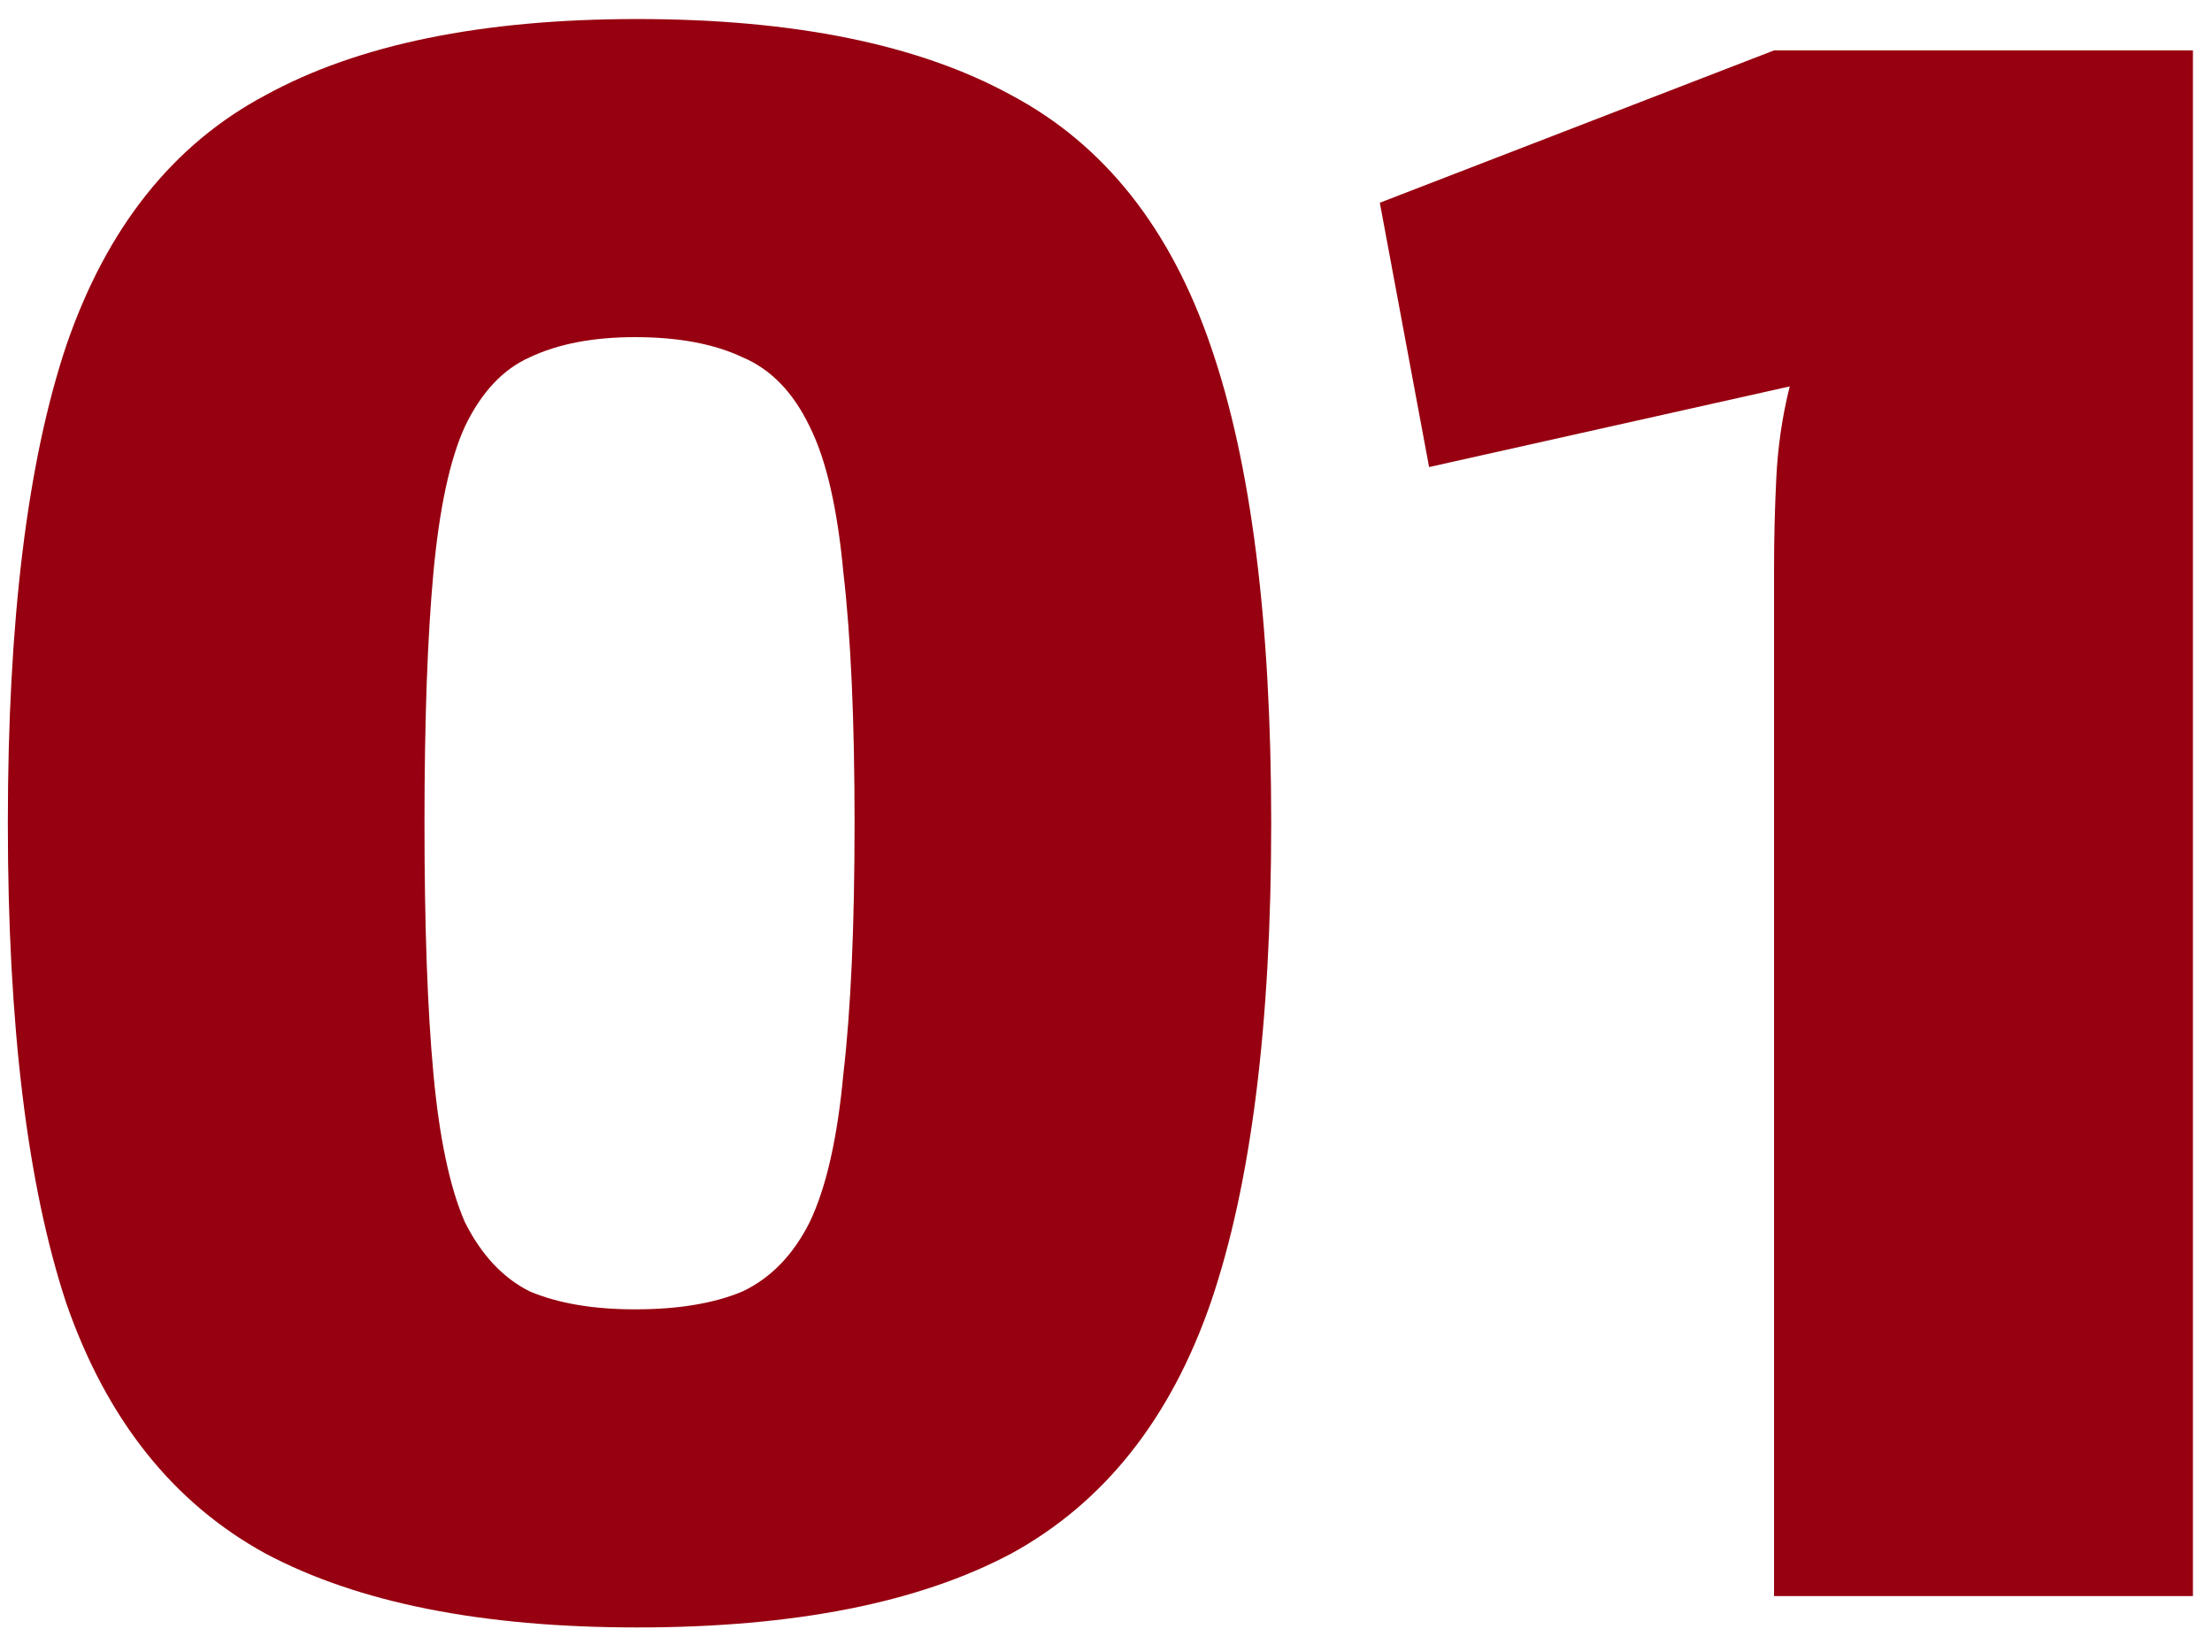 <svg width="79" height="59" viewBox="0 0 79 59" fill="none" xmlns="http://www.w3.org/2000/svg">
<path d="M22.76 0.68C28.36 0.68 32.813 1.587 36.12 3.4C39.427 5.16 41.8 8.147 43.24 12.36C44.68 16.52 45.4 22.2 45.4 29.4C45.4 36.6 44.68 42.307 43.24 46.52C41.8 50.68 39.427 53.667 36.12 55.48C32.813 57.24 28.36 58.12 22.76 58.12C17.213 58.12 12.787 57.24 9.48 55.48C6.173 53.667 3.8 50.68 2.36 46.52C0.973 42.307 0.28 36.6 0.28 29.4C0.28 22.2 0.973 16.52 2.36 12.36C3.8 8.147 6.173 5.16 9.48 3.4C12.787 1.587 17.213 0.68 22.76 0.68ZM22.68 12.04C21.187 12.04 19.933 12.28 18.92 12.76C17.96 13.187 17.187 14.013 16.6 15.24C16.067 16.413 15.693 18.147 15.48 20.44C15.267 22.733 15.16 25.72 15.16 29.4C15.16 33.08 15.267 36.067 15.48 38.36C15.693 40.653 16.067 42.413 16.6 43.64C17.187 44.813 17.96 45.64 18.92 46.12C19.933 46.547 21.187 46.76 22.68 46.76C24.227 46.76 25.507 46.547 26.52 46.12C27.533 45.64 28.333 44.813 28.92 43.64C29.507 42.413 29.907 40.653 30.12 38.36C30.387 36.067 30.52 33.08 30.52 29.4C30.52 25.72 30.387 22.733 30.12 20.44C29.907 18.147 29.507 16.413 28.92 15.24C28.333 14.013 27.533 13.187 26.52 12.76C25.507 12.28 24.227 12.04 22.68 12.04ZM78.319 1.8V57H63.359V20.36C63.359 19.24 63.385 18.147 63.439 17.08C63.492 15.96 63.652 14.867 63.919 13.8L51.039 16.68L49.279 7.24L63.359 1.8H78.319Z" fill="#970010"/>
</svg>
